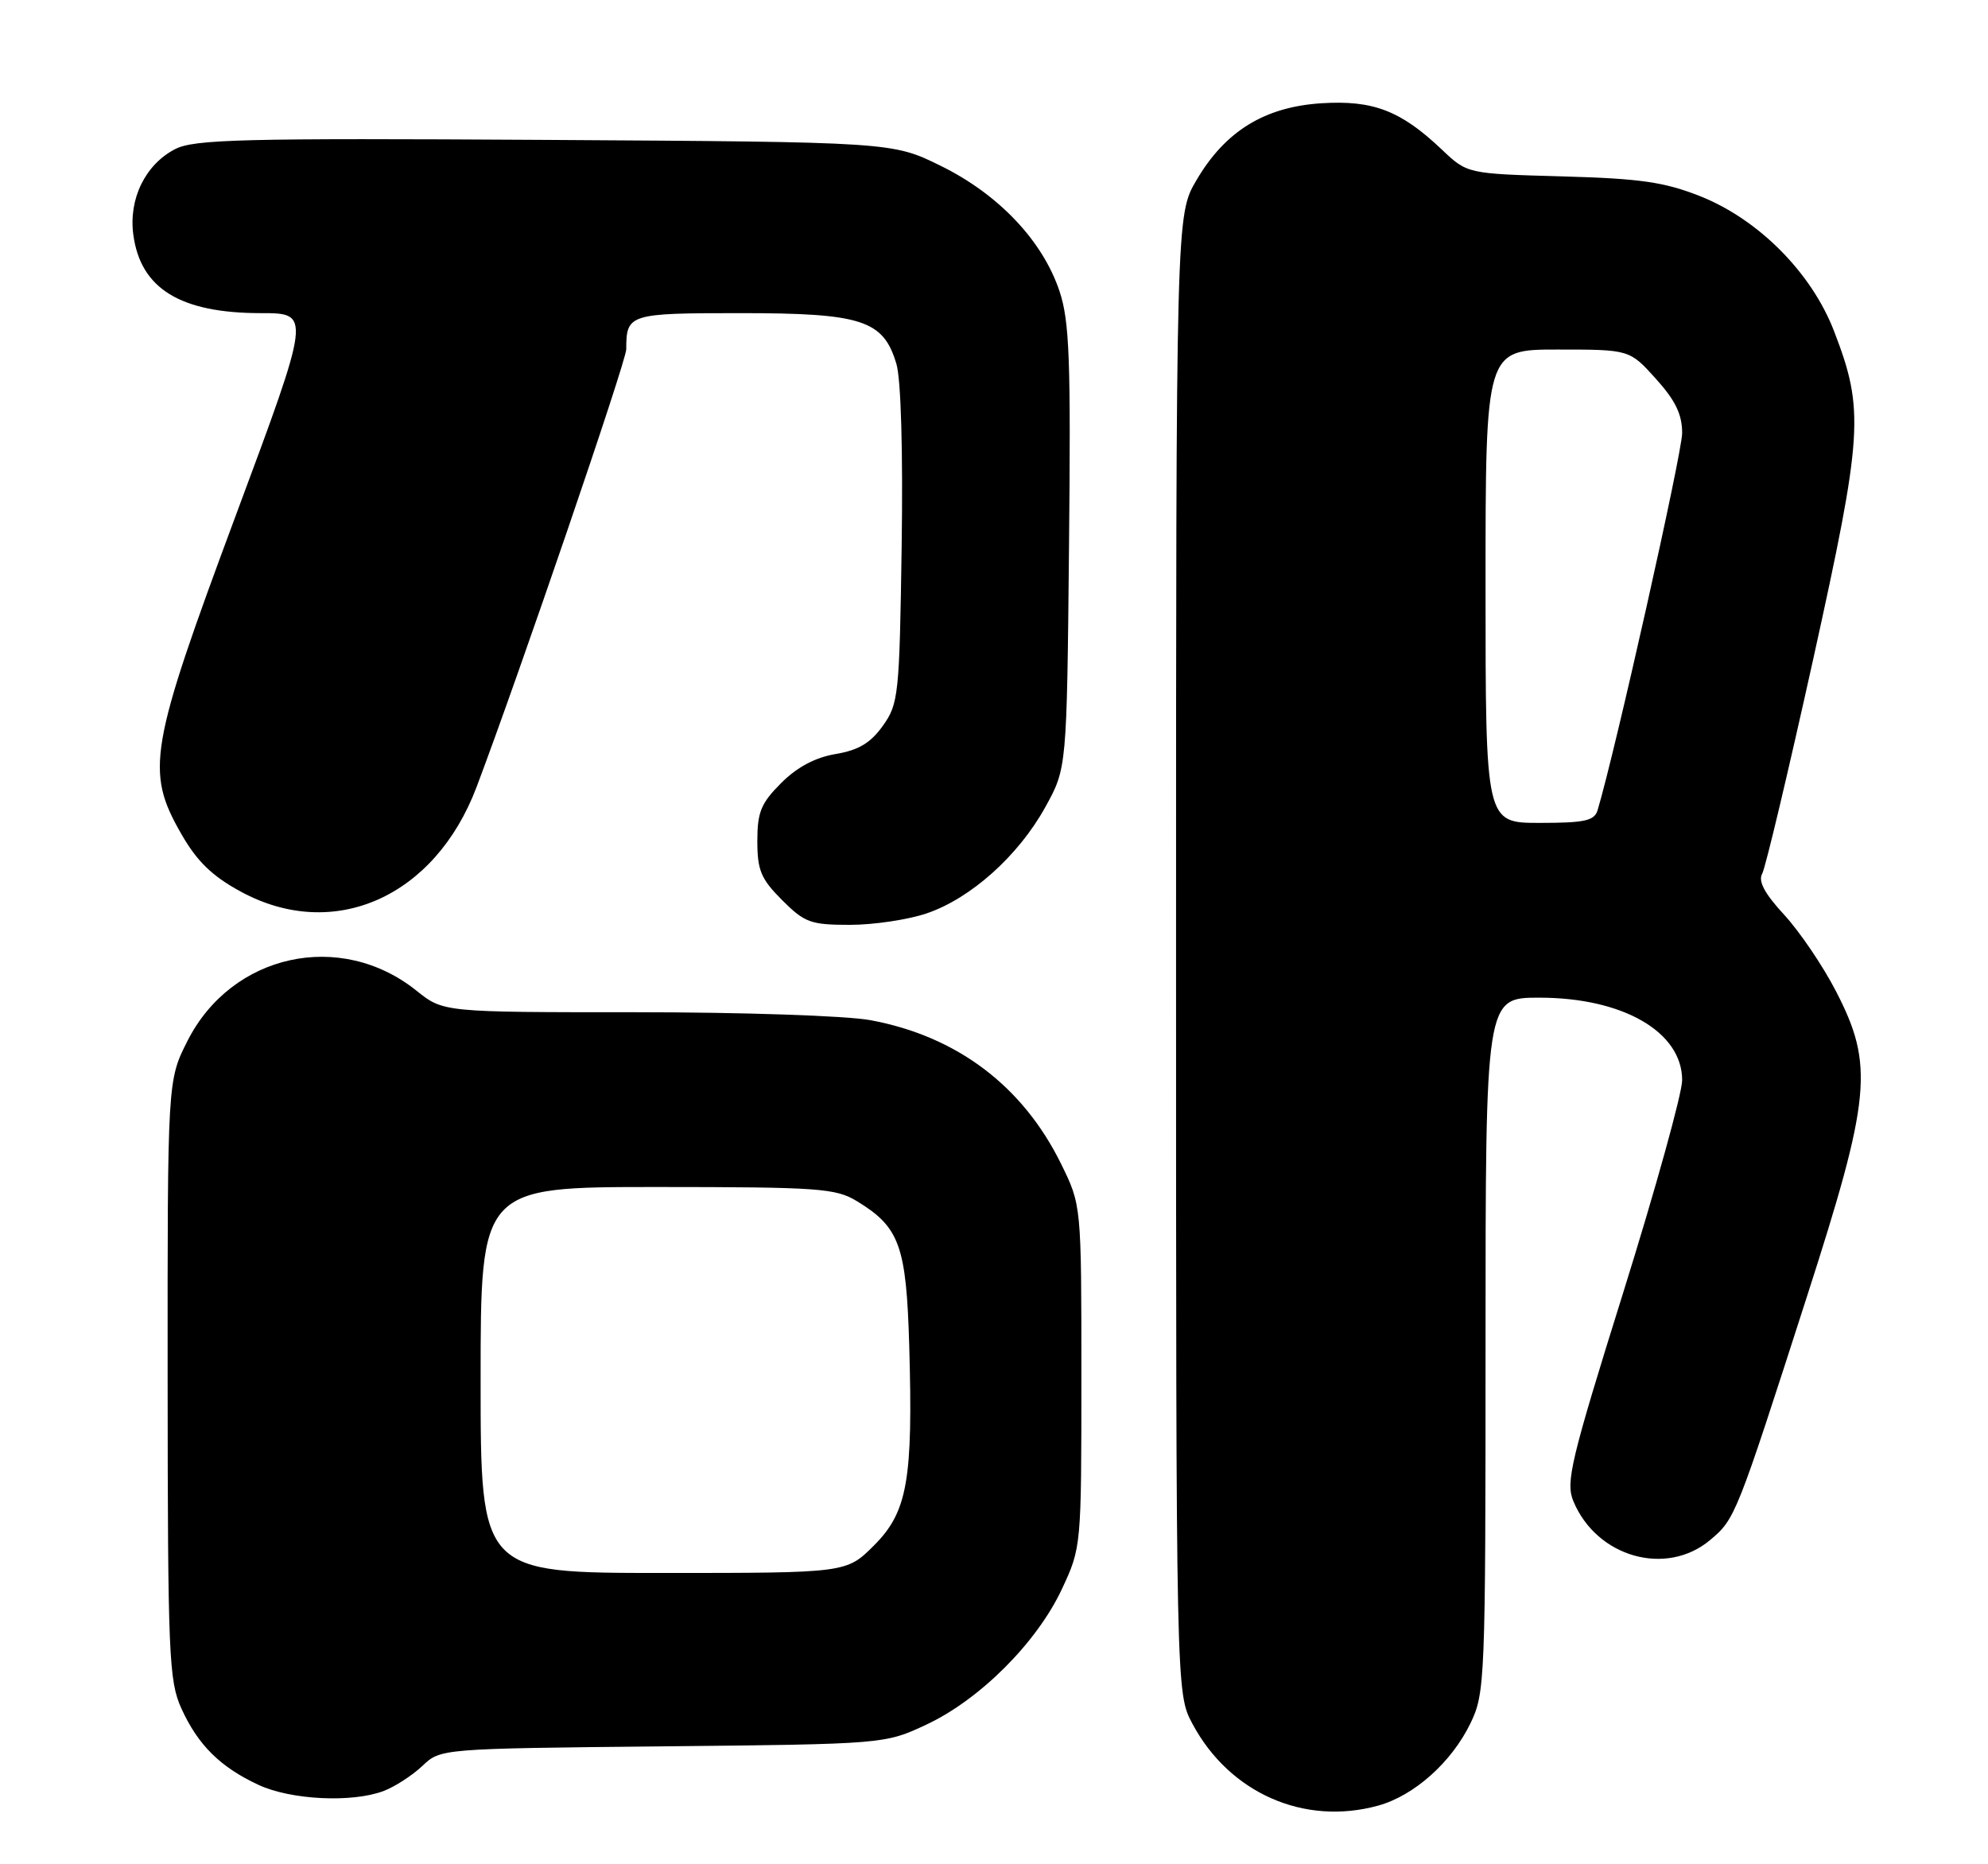 <?xml version="1.0" encoding="UTF-8" standalone="no"?>
<!DOCTYPE svg PUBLIC "-//W3C//DTD SVG 1.1//EN" "http://www.w3.org/Graphics/SVG/1.1/DTD/svg11.dtd" >
<svg xmlns="http://www.w3.org/2000/svg" xmlns:xlink="http://www.w3.org/1999/xlink" version="1.1" viewBox="0 0 273 256">
 <g >
 <path fill="currentColor"
d=" M 189.28 247.94 C 194.21 246.57 199.35 241.98 201.93 236.64 C 203.93 232.50 204.00 230.85 204.00 184.68 C 204.00 137.00 204.00 137.00 211.38 137.00 C 222.87 137.00 231.00 141.70 231.00 148.33 C 231.00 150.12 227.37 163.21 222.93 177.42 C 215.69 200.58 214.98 203.54 216.06 206.14 C 219.25 213.84 228.81 216.55 234.85 211.47 C 238.29 208.58 238.42 208.25 248.15 178.00 C 256.94 150.69 257.36 146.27 252.15 136.17 C 250.36 132.68 247.15 127.95 245.03 125.64 C 242.33 122.72 241.41 121.01 241.99 119.98 C 242.44 119.17 245.59 105.90 249.00 90.50 C 255.83 59.54 256.04 56.33 251.87 45.50 C 248.79 37.47 241.50 30.13 233.47 26.94 C 228.53 24.99 225.26 24.52 214.50 24.22 C 201.50 23.86 201.50 23.86 198.00 20.54 C 192.36 15.19 188.57 13.73 181.46 14.18 C 173.66 14.68 168.26 18.00 164.31 24.73 C 161.50 29.50 161.50 29.50 161.50 131.00 C 161.50 232.50 161.50 232.50 163.75 236.71 C 168.84 246.24 179.12 250.76 189.28 247.94 Z  M 52.68 245.94 C 54.23 245.35 56.62 243.80 58.00 242.50 C 60.50 240.12 60.50 240.12 91.00 239.81 C 121.50 239.50 121.50 239.50 127.24 236.81 C 134.56 233.38 142.38 225.56 145.81 218.24 C 148.49 212.52 148.50 212.42 148.50 189.00 C 148.50 165.50 148.50 165.50 145.72 159.84 C 140.45 149.11 131.40 142.29 119.53 140.09 C 116.23 139.48 102.01 139.00 87.26 139.00 C 60.88 139.00 60.88 139.00 57.19 136.04 C 46.76 127.68 31.82 130.95 25.75 142.93 C 23.00 148.36 23.00 148.36 23.02 189.43 C 23.04 227.34 23.19 230.82 24.91 234.61 C 27.19 239.63 30.25 242.66 35.50 245.10 C 39.95 247.17 48.34 247.58 52.68 245.94 Z  M 127.27 125.42 C 133.32 123.36 139.84 117.52 143.53 110.86 C 146.50 105.50 146.50 105.50 146.80 75.17 C 147.06 49.41 146.87 44.12 145.50 40.00 C 143.20 33.09 137.16 26.70 129.22 22.79 C 122.55 19.50 122.55 19.50 74.79 19.21 C 33.19 18.96 26.66 19.13 24.04 20.48 C 19.95 22.60 17.64 27.32 18.31 32.24 C 19.30 39.64 24.77 43.00 35.83 43.00 C 42.72 43.00 42.72 43.00 32.39 70.75 C 20.47 102.80 19.94 105.88 24.91 114.54 C 27.06 118.29 29.13 120.30 33.05 122.43 C 45.81 129.38 59.73 123.21 65.45 108.06 C 71.33 92.49 86.00 49.60 86.00 47.96 C 86.00 43.11 86.35 43.00 101.70 43.00 C 118.38 43.00 121.32 43.96 123.10 49.98 C 123.73 52.10 124.01 62.04 123.82 75.00 C 123.52 95.45 123.39 96.65 121.24 99.66 C 119.56 102.02 117.91 103.01 114.77 103.54 C 111.95 104.01 109.46 105.34 107.27 107.53 C 104.50 110.30 104.00 111.52 104.00 115.50 C 104.00 119.51 104.50 120.70 107.40 123.60 C 110.50 126.70 111.32 127.00 116.72 127.00 C 119.98 127.00 124.72 126.29 127.27 125.42 Z  M 204.00 80.50 C 204.00 48.00 204.00 48.00 213.88 48.00 C 223.77 48.00 223.77 48.00 227.38 52.00 C 230.07 54.98 231.00 56.89 231.00 59.47 C 231.00 62.18 221.81 103.19 219.39 111.25 C 218.95 112.71 217.64 113.00 211.43 113.00 C 204.00 113.00 204.00 113.00 204.00 80.50 Z  M 66.00 189.50 C 66.00 163.00 66.00 163.00 90.25 163.00 C 112.52 163.01 114.76 163.17 117.70 164.96 C 123.54 168.52 124.46 171.08 124.86 184.79 C 125.39 203.26 124.62 207.62 120.02 212.22 C 116.24 216.00 116.24 216.00 91.12 216.00 C 66.00 216.00 66.00 216.00 66.00 189.50 Z "/>
</g>
</svg>